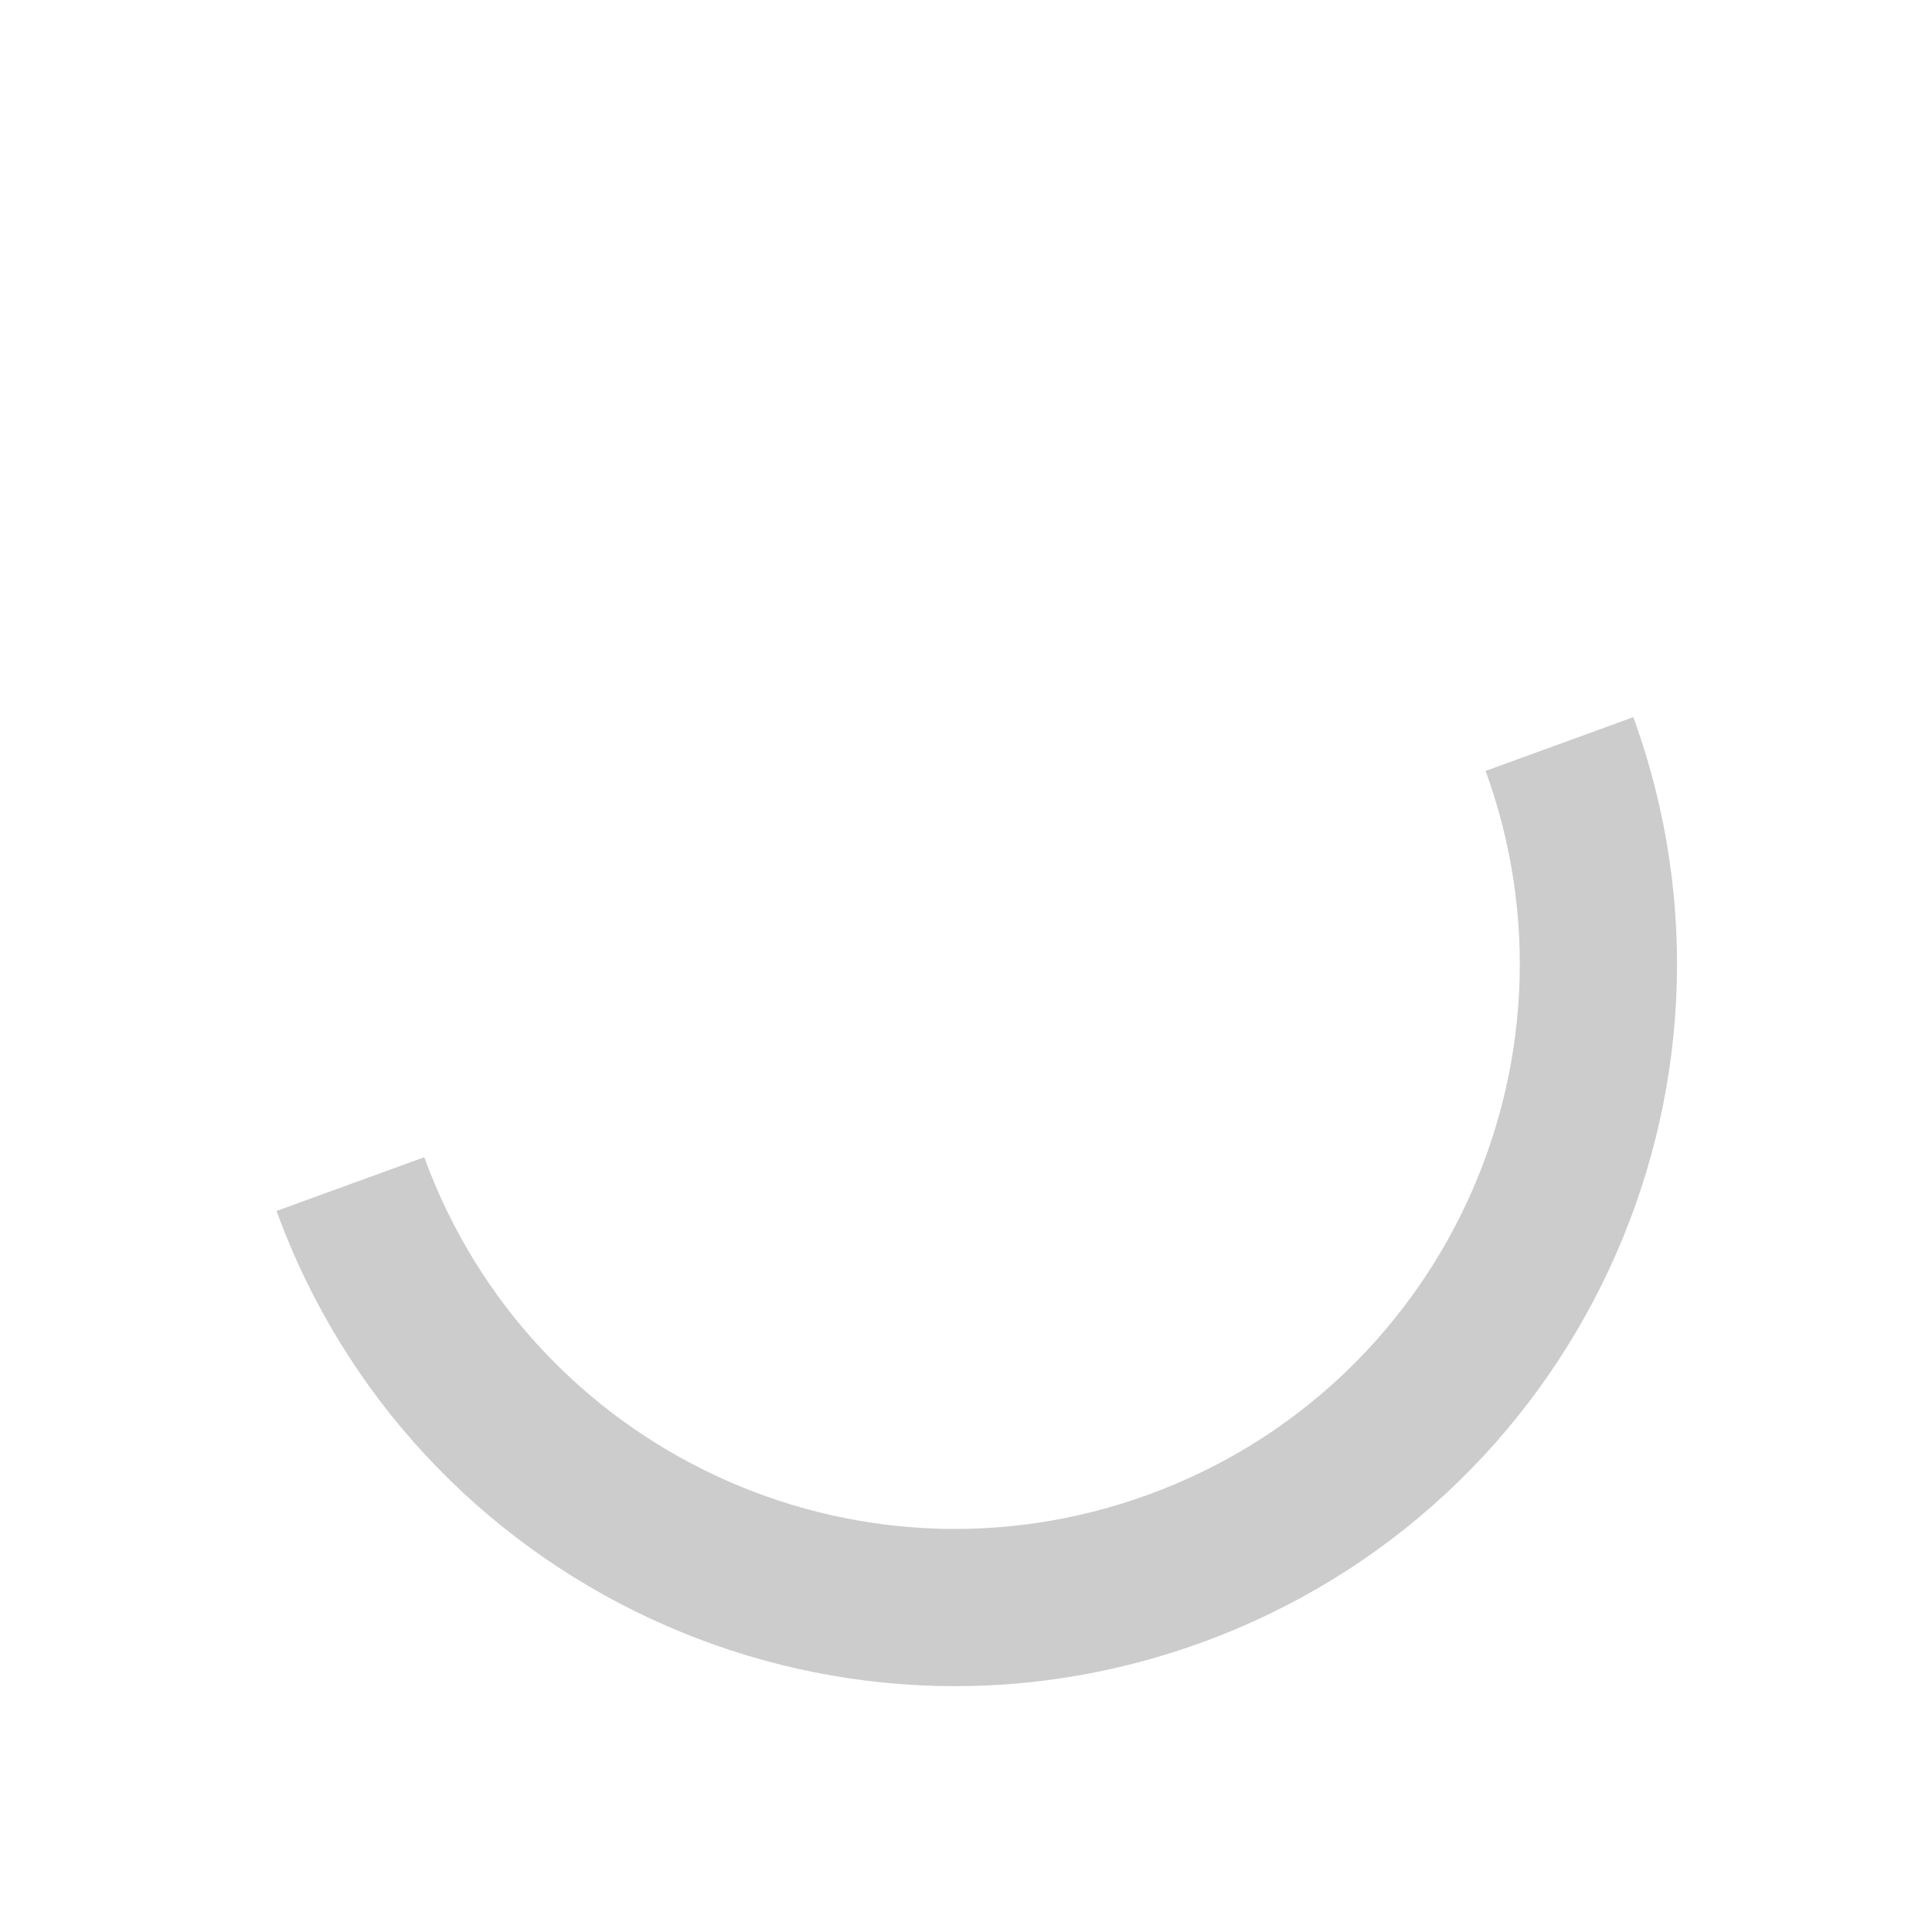 <svg xmlns="http://www.w3.org/2000/svg" width="40" height="40" viewBox="0 0 50 50"><path fill="rgba(0,0,0,0.2)" d="M7.157 31.34c3.53 9.696 14.25 14.696 23.947 11.166 9.695-3.529 14.695-14.25 11.166-23.946l-3.823 1.391c2.76 7.585-1.15 15.972-8.735 18.733-7.585 2.76-15.971-1.15-18.732-8.735l-3.823 1.39z"><animateTransform attributeType="xml" attributeName="transform" type="rotate" from="0 25 25" to="360 25 25" dur="0.8s" repeatCount="indefinite"/></path></svg>